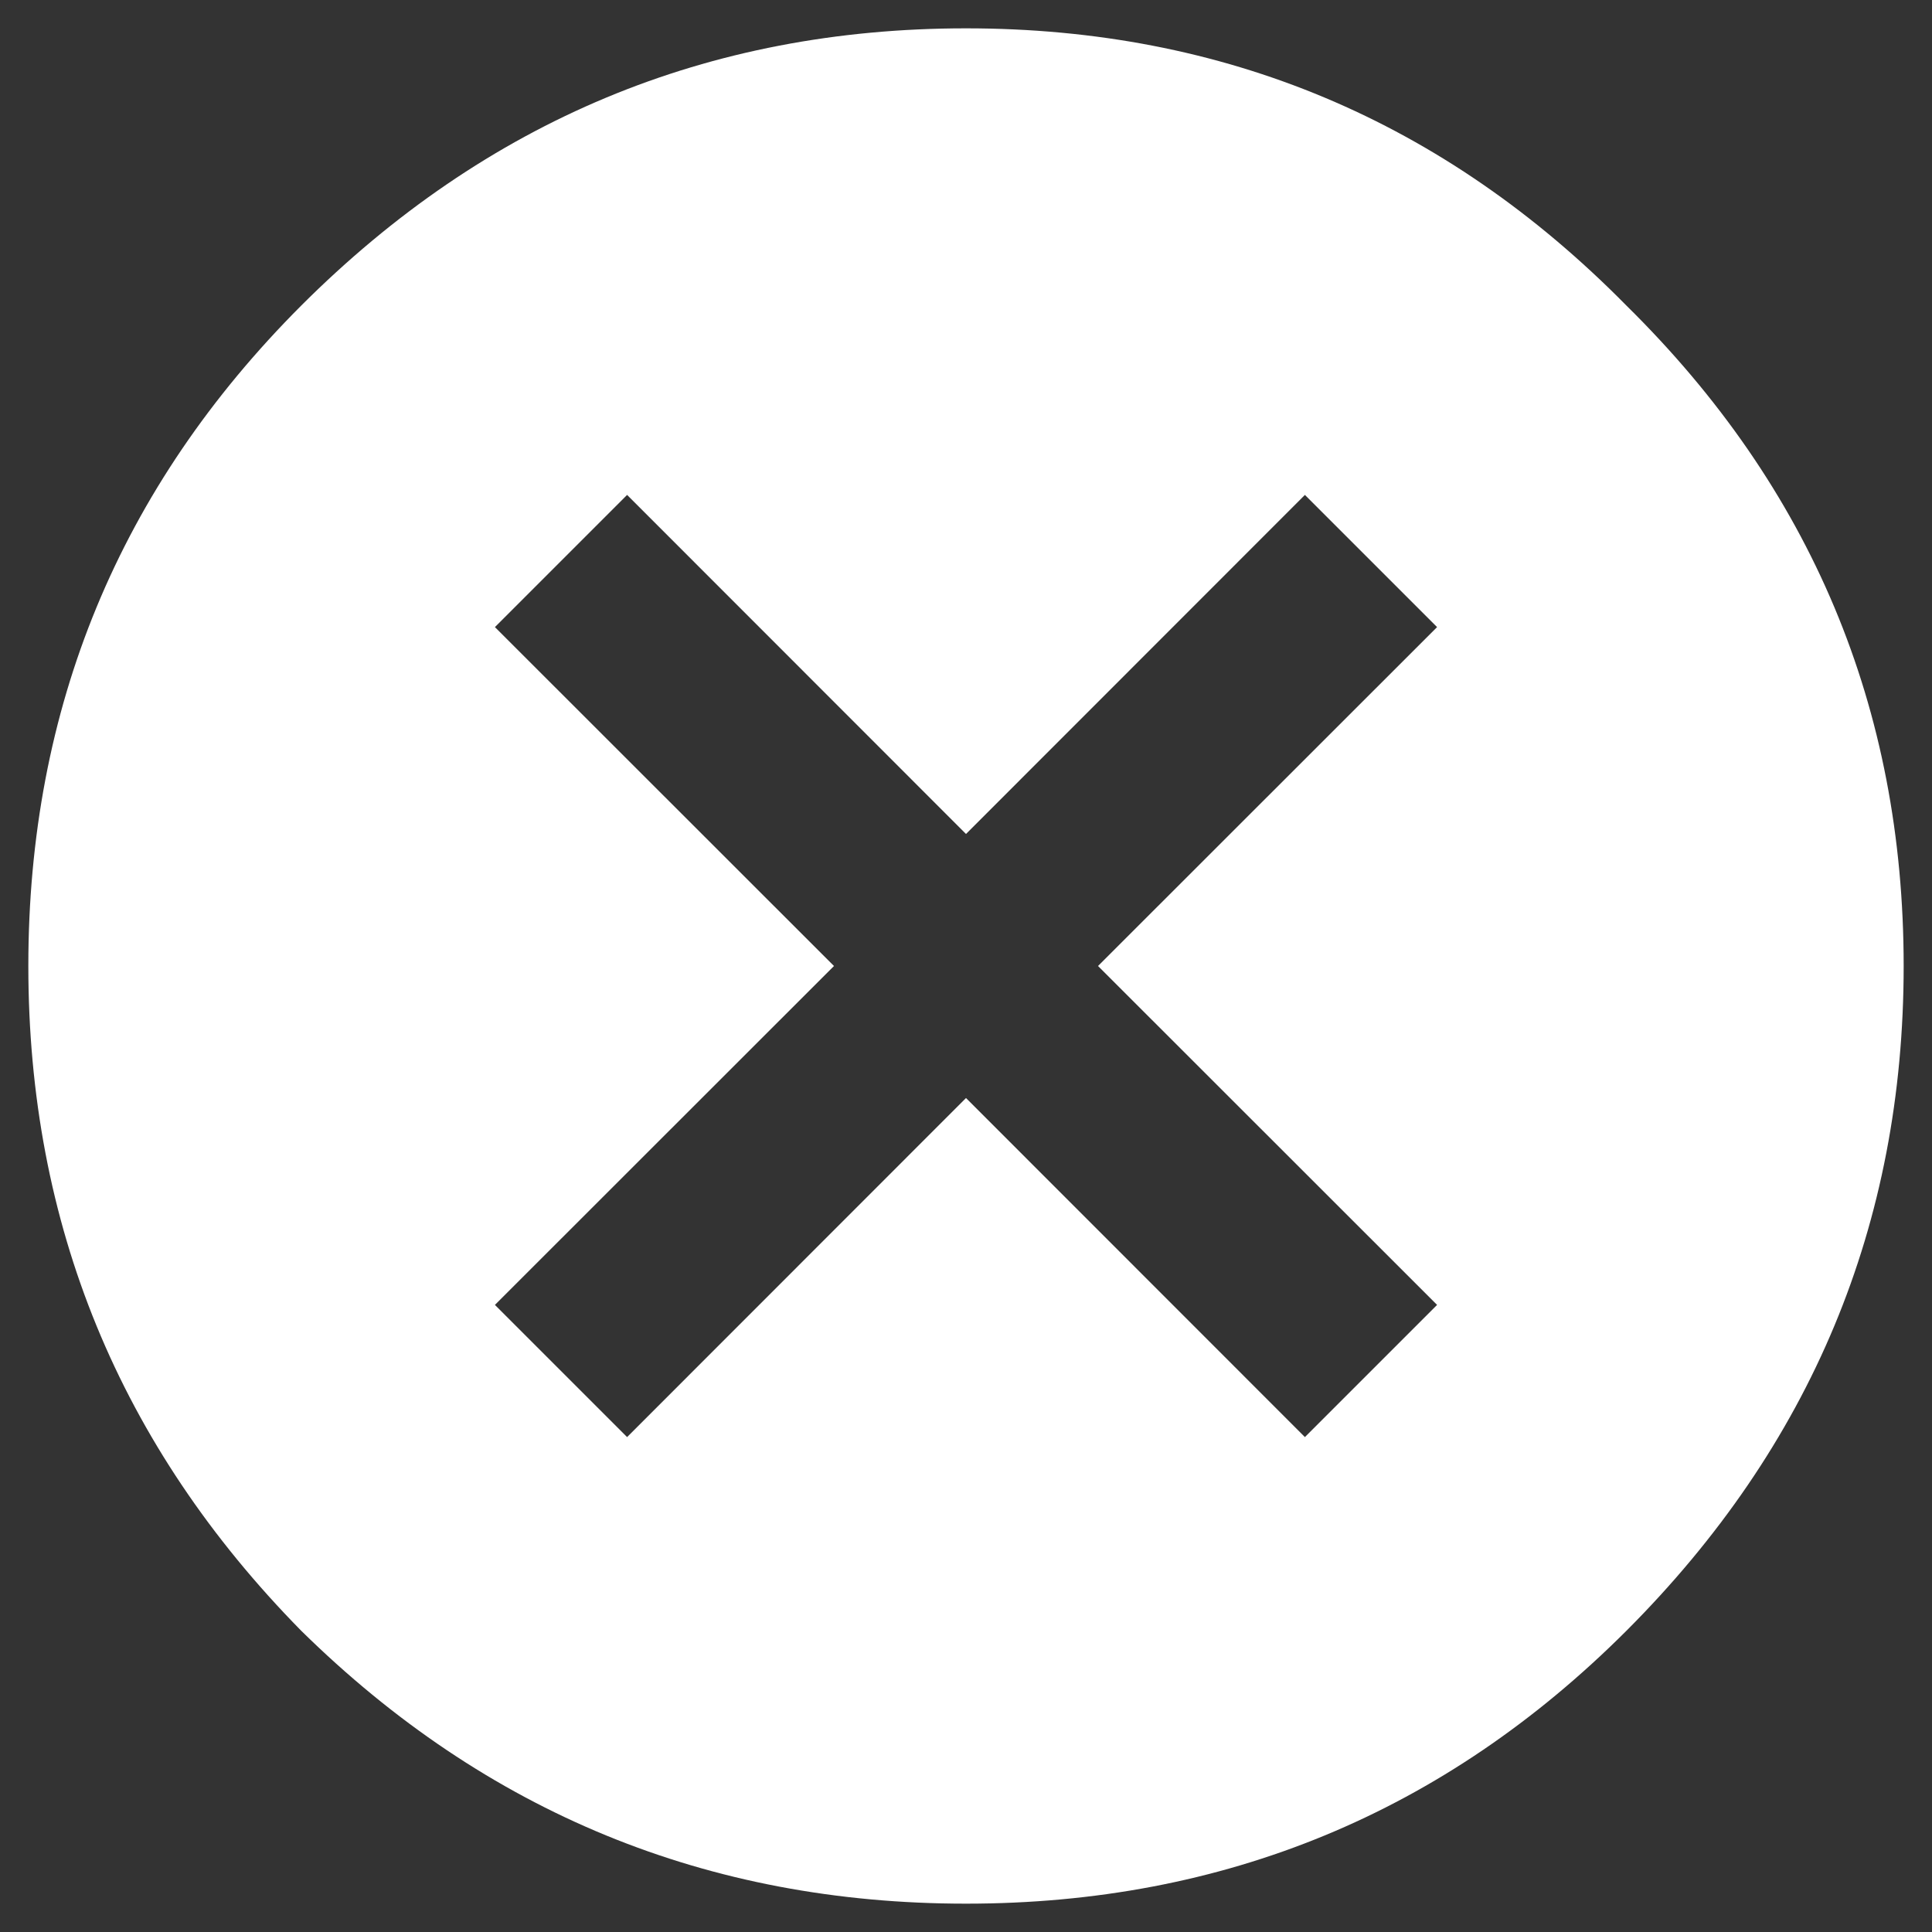 <svg width="12" height="12" viewBox="0 0 12 12" fill="none" xmlns="http://www.w3.org/2000/svg">
<rect x="0" y="0" width="12" height="12" fill="#333333" stroke="none"/>
<path d="M8.926 8.105L6.82 6L8.926 3.895L8.105 3.074L6 5.18L3.895 3.074L3.074 3.895L5.18 6L3.074 8.105L3.895 8.926L6 6.82L8.105 8.926L8.926 8.105ZM1.871 1.898C3.02 0.75 4.396 0.176 6 0.176C7.604 0.176 8.971 0.75 10.102 1.898C11.25 3.029 11.824 4.396 11.824 6C11.824 7.604 11.25 8.98 10.102 10.129C8.971 11.259 7.604 11.824 6 11.824C4.396 11.824 3.02 11.259 1.871 10.129C0.741 8.98 0.176 7.604 0.176 6C0.176 4.396 0.741 3.029 1.871 1.898Z" fill="white"/>
</svg>
